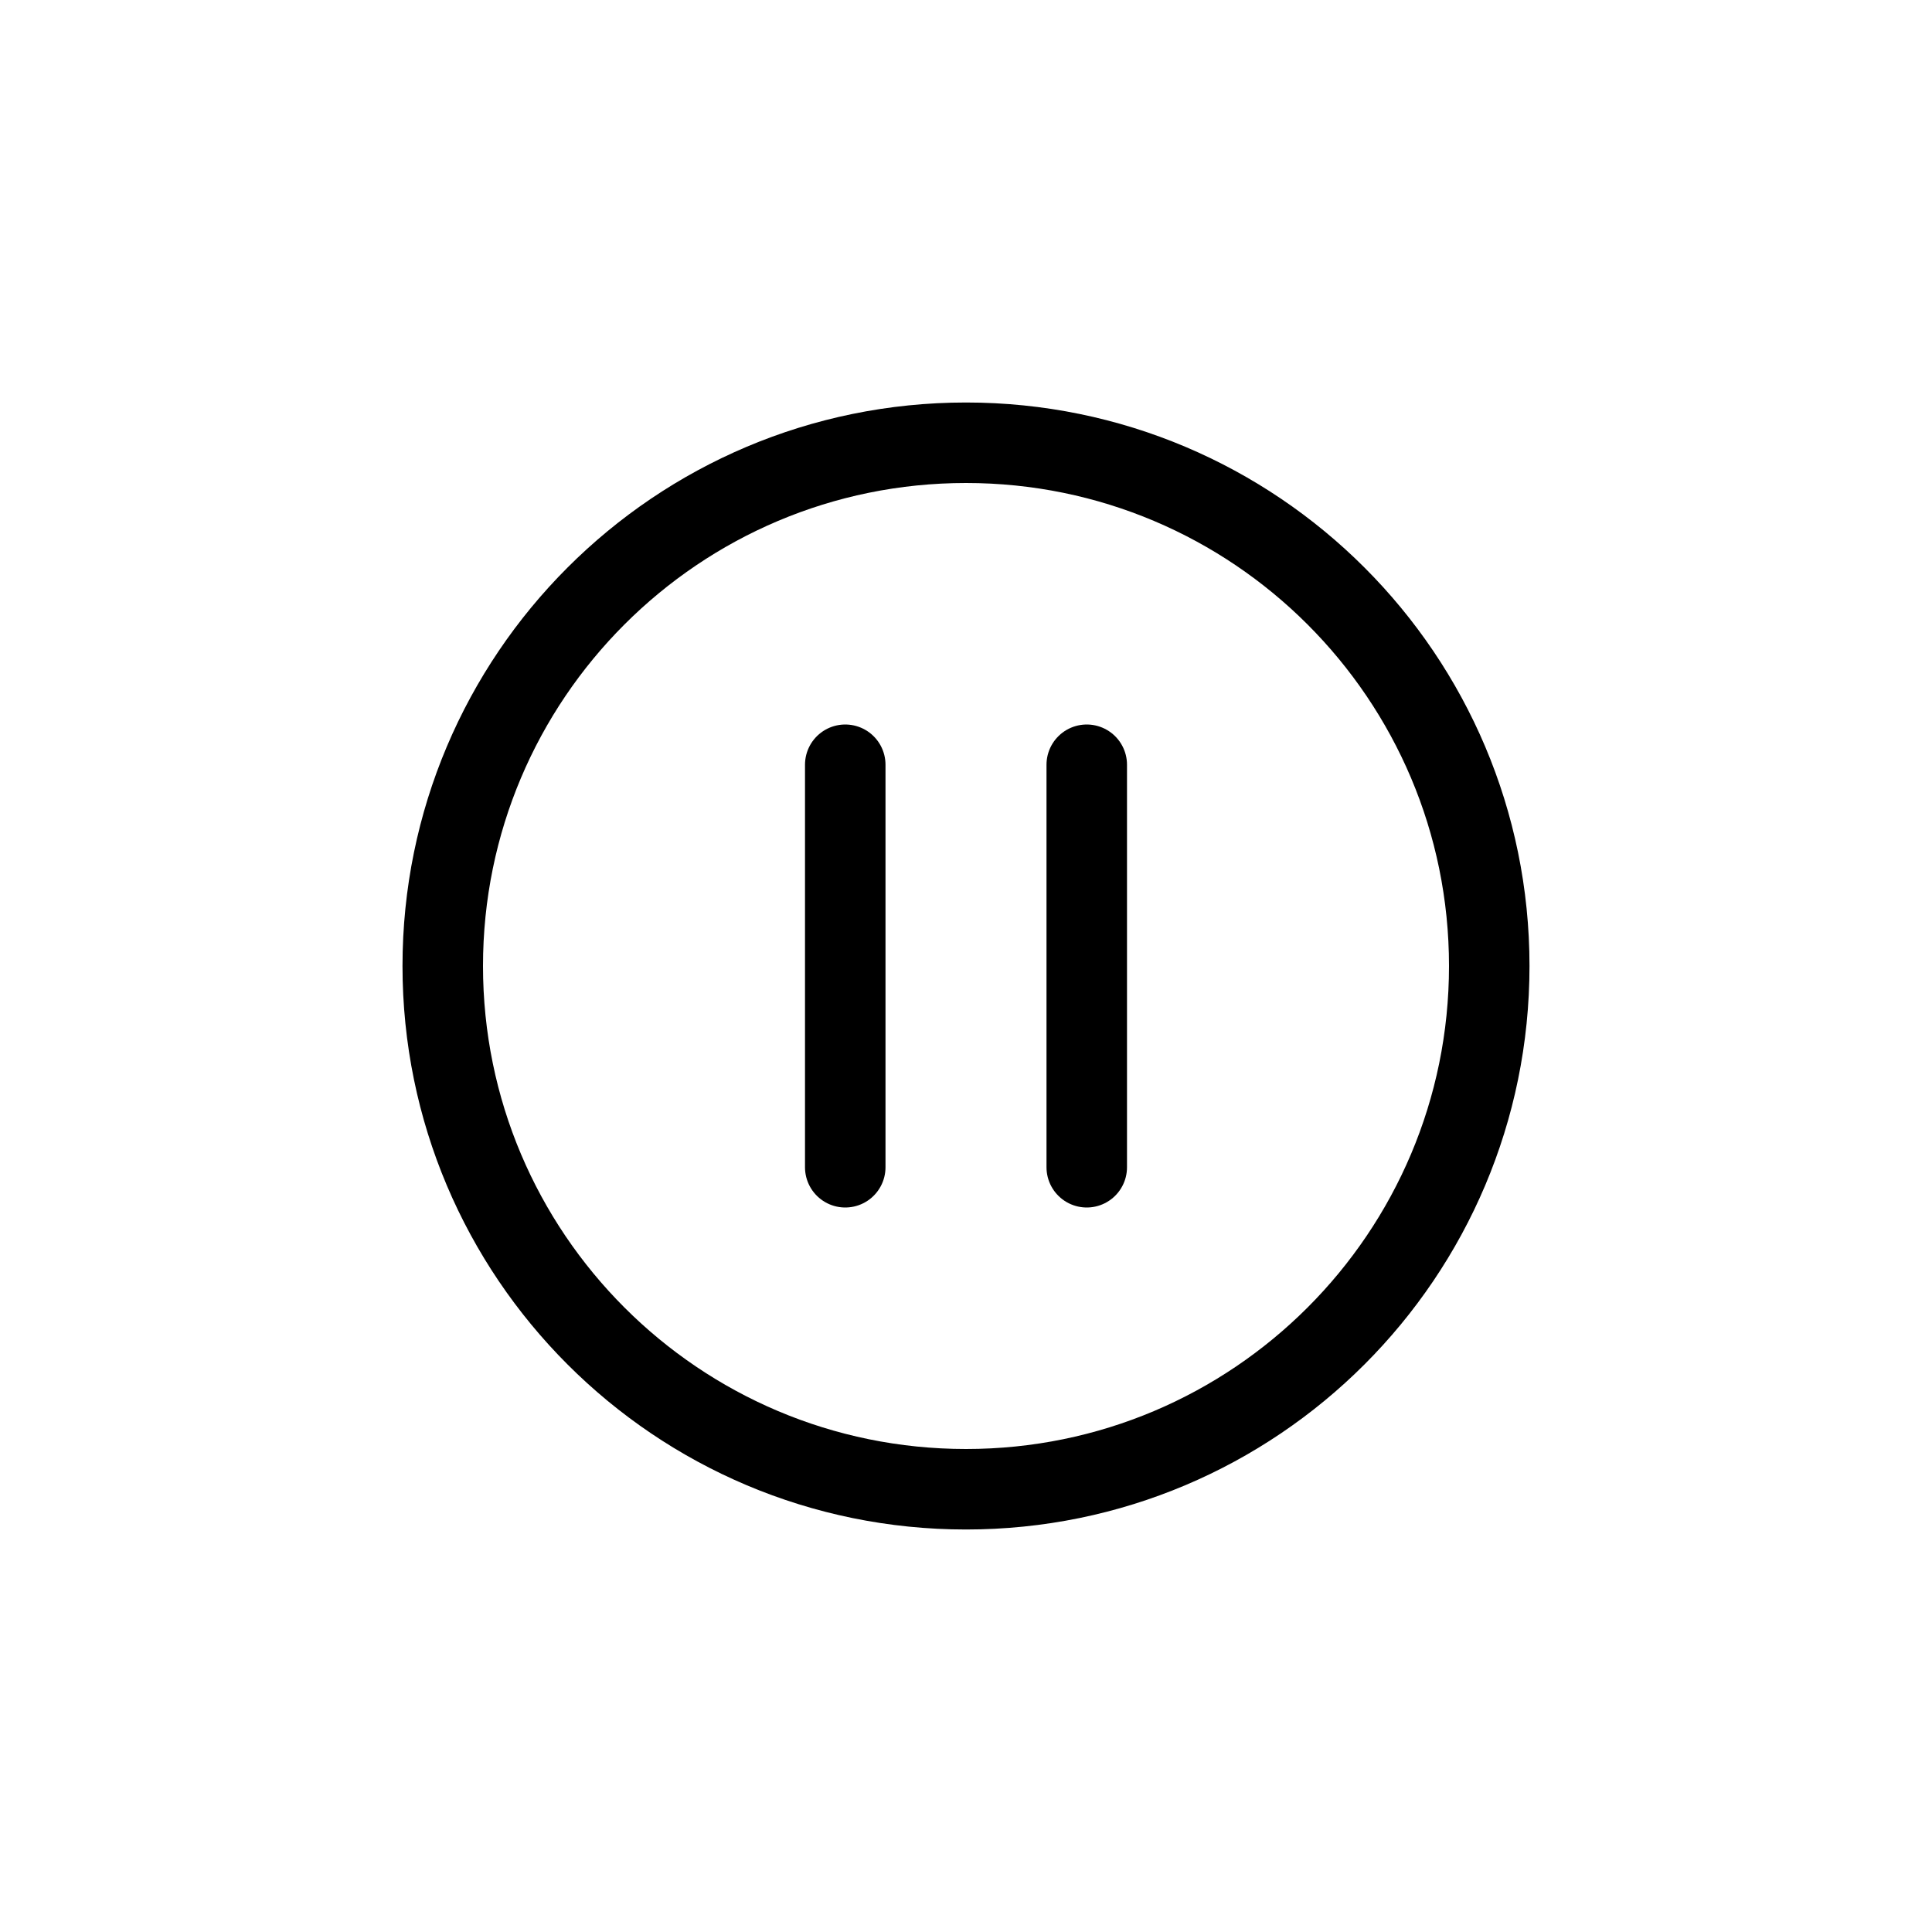 <svg width="48" height="48" viewBox="0 0 48 48" fill="none" xmlns="http://www.w3.org/2000/svg">
<path d="M24 37C31.18 37 37 31.18 37 24C37 16.82 31.18 11 24 11C16.82 11 11 16.82 11 24C11 31.18 16.82 37 24 37Z" stroke="black" stroke-width="2" stroke-linecap="round" stroke-linejoin="round"/>
<path d="M21 19V29" stroke="black" stroke-width="2" stroke-linecap="round" stroke-linejoin="round"/>
<path d="M27 19V29" stroke="black" stroke-width="2" stroke-linecap="round" stroke-linejoin="round"/>
</svg>

